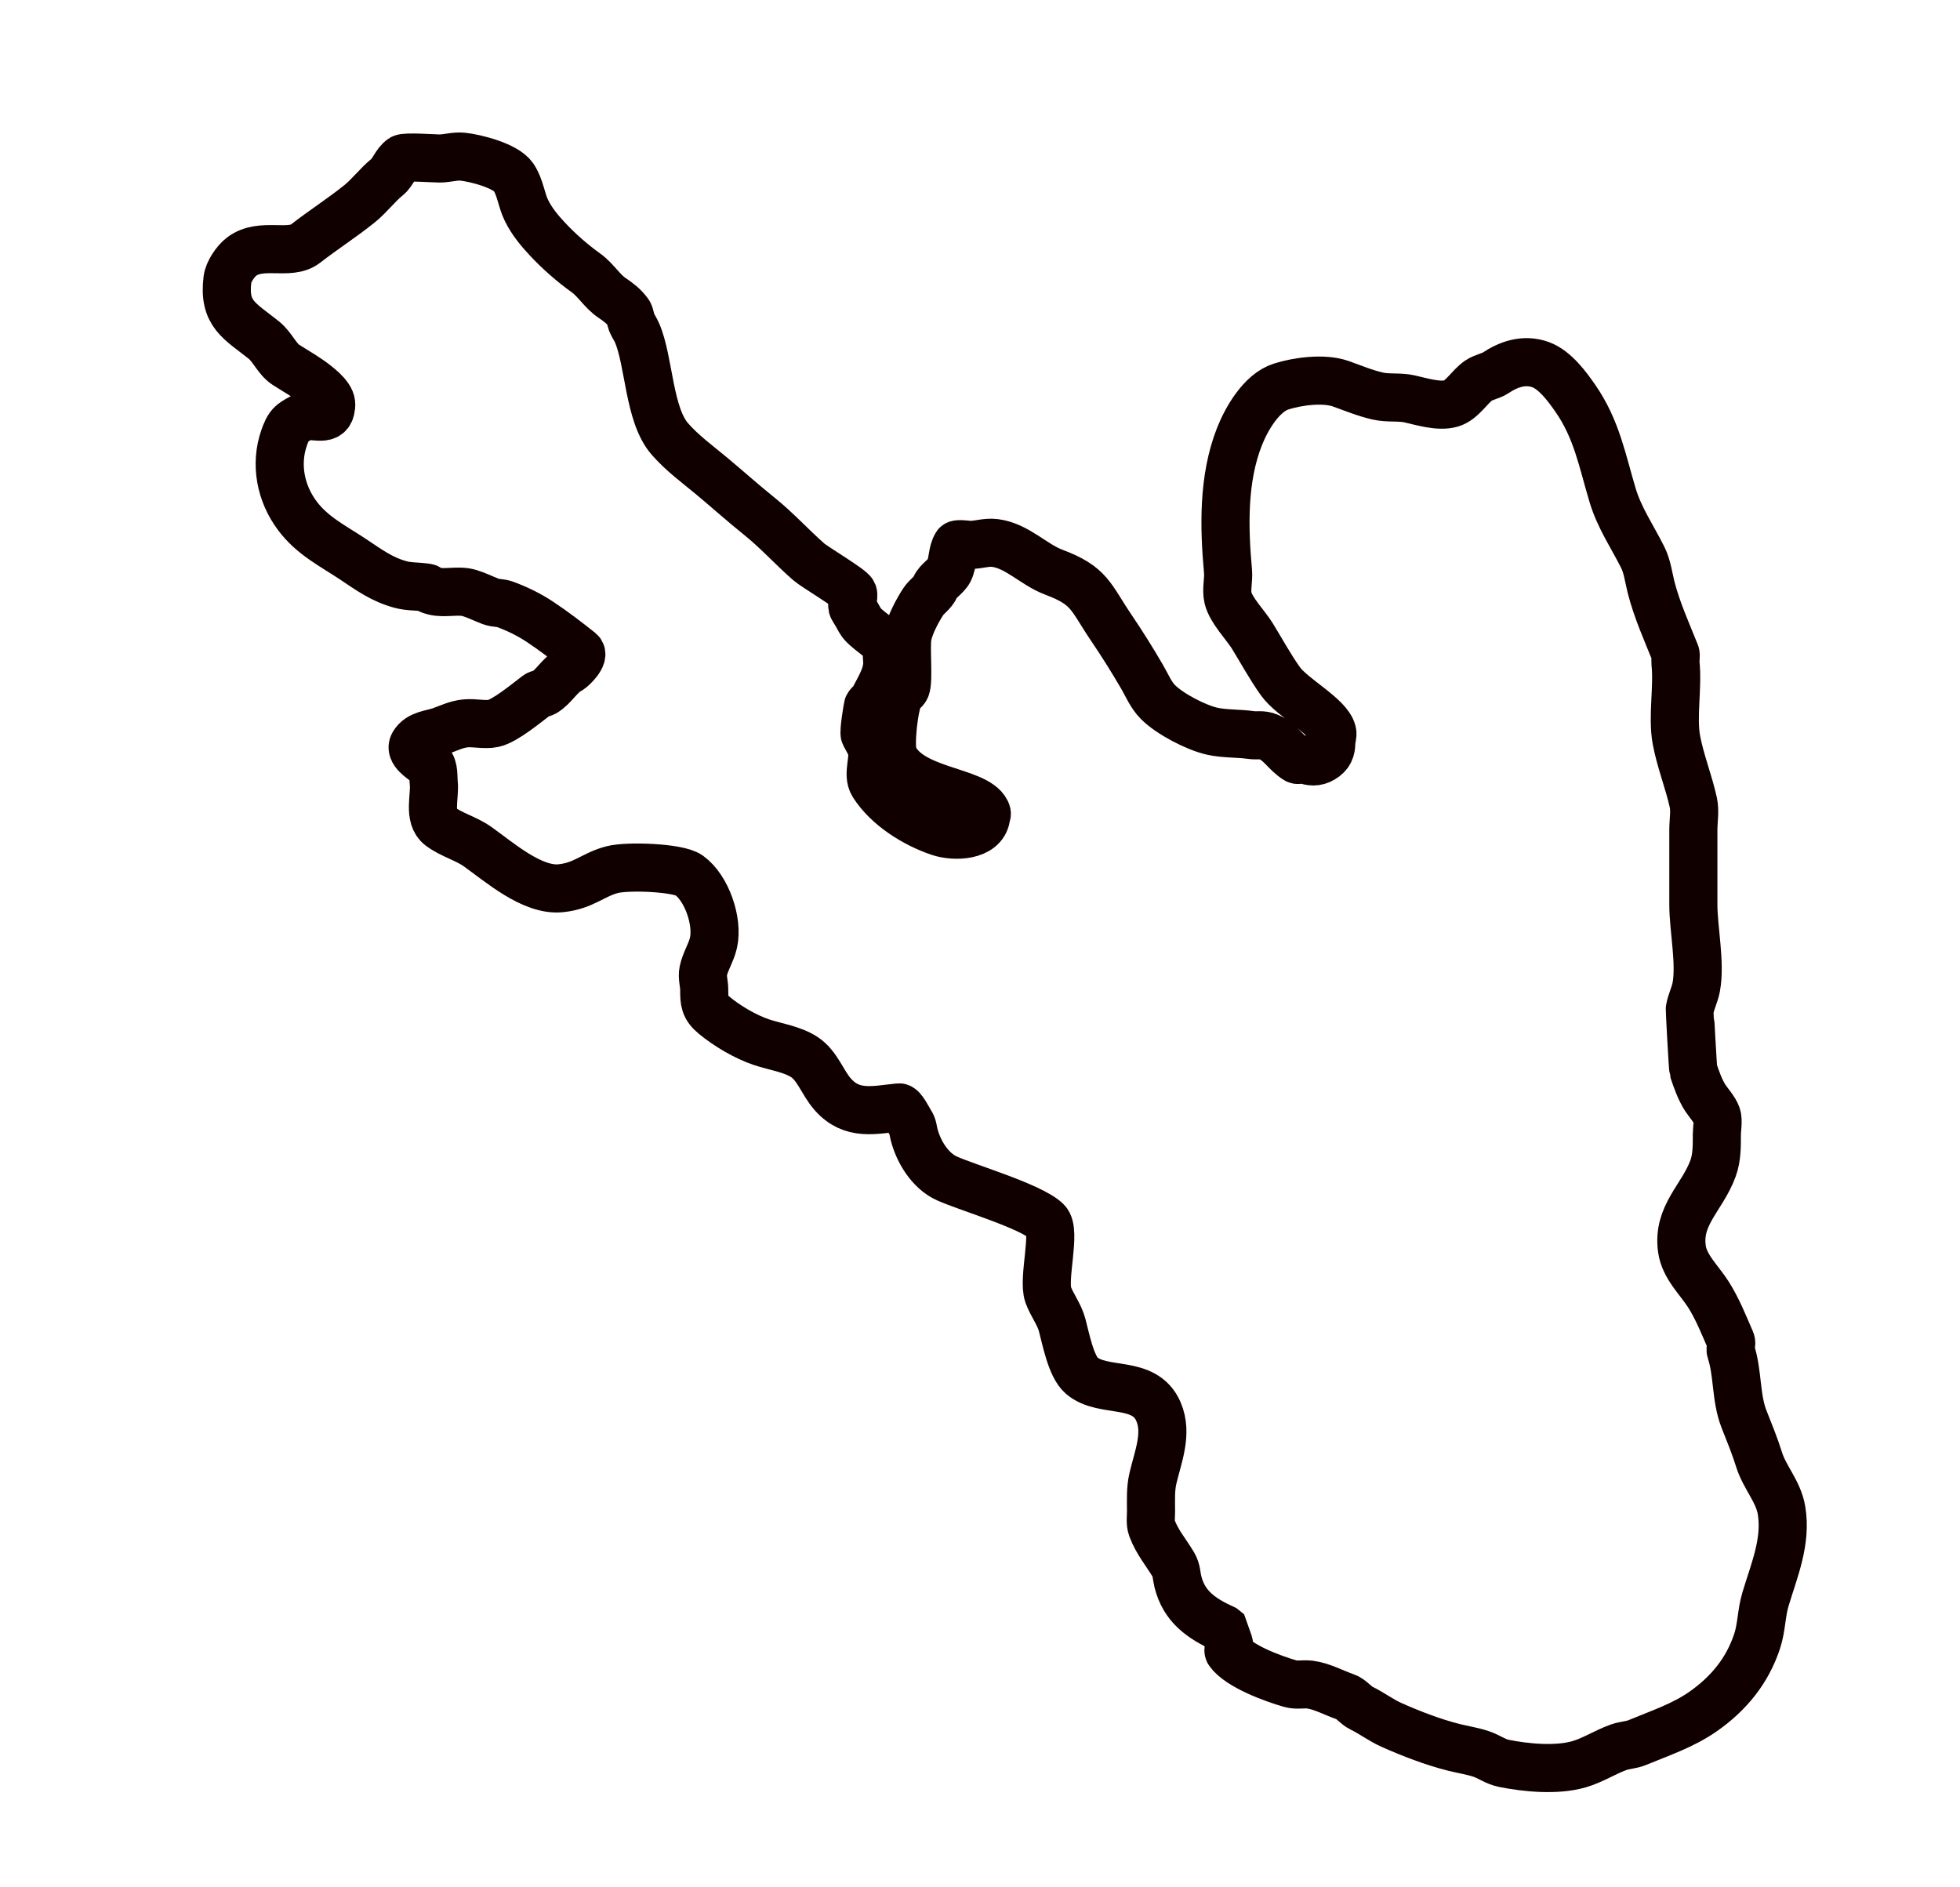 <?xml version="1.0" encoding="UTF-8" standalone="no"?>
<!-- Created with Inkscape (http://www.inkscape.org/) -->

<svg
   width="162.952mm"
   height="156.891mm"
   viewBox="0 0 162.952 156.891"
   version="1.1"
   id="svg1"
   xml:space="preserve"
   inkscape:version="1.3 (0e150ed6c4, 2023-07-21)"
   sodipodi:docname="island-chan.svg"
   xmlns:inkscape="http://www.inkscape.org/namespaces/inkscape"
   xmlns:sodipodi="http://sodipodi.sourceforge.net/DTD/sodipodi-0.dtd"
   xmlns="http://www.w3.org/2000/svg"
   xmlns:svg="http://www.w3.org/2000/svg"><sodipodi:namedview
     id="namedview1"
     pagecolor="#ffffff"
     bordercolor="#000000"
     borderopacity="0.25"
     inkscape:showpageshadow="2"
     inkscape:pageopacity="0.0"
     inkscape:pagecheckerboard="0"
     inkscape:deskcolor="#d1d1d1"
     inkscape:document-units="mm"
     inkscape:zoom="1.1414881"
     inkscape:cx="315.81582"
     inkscape:cy="362.68447"
     inkscape:window-width="1902"
     inkscape:window-height="1014"
     inkscape:window-x="9"
     inkscape:window-y="33"
     inkscape:window-maximized="1"
     inkscape:current-layer="layer1" /><defs
     id="defs1" /><g
     inkscape:label="Layer 1"
     inkscape:groupmode="layer"
     id="layer1"
     transform="translate(-21.425,-52.465)"><path
       style="fill:none;stroke:#110000;stroke-width:4"
       d="m 123.161,187.883 c -1.874,-0.862 -3.29,-1.843 -3.806,-3.907 -0.124,-0.496 -0.1,-0.965 -0.382,-1.435 -0.623,-1.039 -1.334,-1.845 -1.777,-3.022 -0.156,-0.415 -0.076,-0.964 -0.076,-1.391 0,-0.927 -0.055,-1.837 0.157,-2.748 0.416,-1.789 1.245,-3.724 0.463,-5.544 -1.168,-2.72 -4.59,-1.46 -6.387,-3 -0.892,-0.764 -1.324,-3.101 -1.627,-4.224 -0.241,-0.895 -0.851,-1.65 -1.153,-2.491 -0.482,-1.347 0.695,-5.312 -0.137,-6.119 -1.287,-1.249 -6.515,-2.766 -8.285,-3.56 -1.39,-0.623 -2.364,-2.215 -2.731,-3.657 -0.102,-0.402 -0.083,-0.652 -0.312,-0.996 -0.176,-0.264 -0.659,-1.282 -0.939,-1.253 -2.103,0.221 -3.919,0.704 -5.498,-1.073 -0.878,-0.988 -1.277,-2.395 -2.375,-3.112 -1.024,-0.669 -2.458,-0.863 -3.571,-1.238 -1.324,-0.447 -2.835,-1.333 -3.936,-2.246 -0.793,-0.657 -0.817,-1.138 -0.817,-2.12 0,-0.493 -0.183,-1.049 -0.079,-1.542 0.176,-0.829 0.673,-1.556 0.852,-2.369 0.391,-1.782 -0.567,-4.546 -2.038,-5.6 -0.907,-0.649 -5.085,-0.799 -6.37,-0.471 -1.612,0.412 -2.373,1.358 -4.305,1.551 -2.357,0.236 -5.071,-2.157 -6.9,-3.459 -0.959,-0.683 -2.167,-0.977 -3.11,-1.684 -1.015,-0.761 -0.415,-2.53 -0.534,-3.591 -0.058,-0.514 0.039,-1.284 -0.347,-1.696 -0.042,-0.045 -0.22,0.04 -0.27,0 -0.371,-0.295 -1.435,-0.93 -1.068,-1.555 0.478,-0.814 1.483,-0.812 2.278,-1.096 0.688,-0.246 1.295,-0.553 2.035,-0.627 0.751,-0.075 1.592,0.154 2.331,0 0.973,-0.202 2.765,-1.704 3.614,-2.341 0.179,-0.134 0.47,-0.143 0.625,-0.236 0.798,-0.479 1.268,-1.442 2.087,-1.869 0.223,-0.116 1.325,-1.172 0.879,-1.527 -1.065,-0.847 -2.157,-1.685 -3.293,-2.442 -0.932,-0.621 -1.924,-1.107 -2.957,-1.485 -0.374,-0.137 -0.782,-0.088 -1.162,-0.232 -0.613,-0.232 -1.184,-0.525 -1.794,-0.708 -0.916,-0.275 -2.024,0.074 -2.944,-0.157 -0.855,-0.215 -0.129,-0.232 -0.777,-0.315 -0.671,-0.085 -1.339,-0.053 -2.002,-0.234 -1.554,-0.425 -2.587,-1.193 -3.931,-2.089 -1.678,-1.119 -3.385,-1.944 -4.641,-3.619 -1.418,-1.891 -1.868,-4.308 -1.103,-6.494 0.142,-0.405 0.326,-0.908 0.685,-1.199 0.197,-0.16 0.671,-0.438 0.932,-0.544 0.665,-0.27 2.007,0.44 2.241,-0.587 0.091,-0.397 0.095,-0.669 -0.161,-1.049 C 48.469,85.073 48.106,84.77 47.728,84.467 46.913,83.815 46.065,83.355 45.183,82.788 44.471,82.329 44.064,81.303 43.372,80.749 41.352,79.133 39.976,78.583 40.337,75.685 c 0.077,-0.617 0.66,-1.496 1.18,-1.888 1.644,-1.24 3.974,-0.04 5.31,-1.077 1.462,-1.136 3,-2.119 4.469,-3.294 0.841,-0.673 1.517,-1.597 2.336,-2.256 0.473,-0.382 0.668,-1.142 1.221,-1.527 0.256,-0.179 2.673,0 3.107,0 0.656,0 1.276,-0.217 1.918,-0.152 1.029,0.103 3.581,0.735 4.239,1.701 0.571,0.838 0.645,1.908 1.082,2.782 0.455,0.91 1.036,1.612 1.731,2.36 0.936,1.008 2.109,2.035 3.226,2.832 0.789,0.563 1.329,1.506 2.124,2.045 0.541,0.367 1.012,0.71 1.412,1.27 0.12,0.167 0.17,0.601 0.231,0.753 0.127,0.315 0.336,0.605 0.468,0.911 1.023,2.377 0.958,6.801 2.73,8.822 1.041,1.188 2.264,2.071 3.462,3.068 1.342,1.119 2.64,2.284 4,3.376 1.436,1.153 2.704,2.563 4.091,3.776 0.479,0.419 3.543,2.231 3.666,2.588 0.115,0.333 -0.186,0.98 0,1.27 0.225,0.351 0.397,0.67 0.61,1.047 0.394,0.697 2.036,1.566 2.218,2.155 0.085,0.275 -0.038,0.667 0,0.952 0.171,1.274 -0.602,2.378 -1.12,3.431 -0.104,0.212 -0.354,0.327 -0.46,0.537 -0.024,0.048 -0.384,2.165 -0.266,2.386 0.202,0.379 0.407,0.691 0.545,1.097 0.304,0.896 -0.378,2.189 0.153,3.026 1.182,1.865 3.475,3.29 5.5,3.968 1.261,0.423 3.639,0.351 3.884,-1.227 0.037,-0.239 0.121,-0.255 0.007,-0.491 -0.858,-1.768 -6.427,-1.635 -7.706,-4.618 -0.345,-0.805 0.065,-4.293 0.504,-5.052 0.132,-0.228 0.412,-0.331 0.523,-0.585 0.277,-0.638 -0.035,-3.455 0.157,-4.365 0.192,-0.907 0.779,-2.02 1.286,-2.808 0.285,-0.442 0.833,-0.761 1.01,-1.228 0.179,-0.472 0.903,-0.87 1.151,-1.366 0.321,-0.642 0.236,-1.557 0.611,-2.136 0.086,-0.133 0.923,0 1.15,0 0.724,0 1.311,-0.248 2.043,-0.157 1.836,0.226 3.218,1.796 4.881,2.421 3.053,1.146 3.029,2.026 4.83,4.681 0.891,1.313 1.718,2.641 2.518,4.012 0.418,0.716 0.736,1.521 1.334,2.118 0.979,0.979 3.146,2.113 4.507,2.418 1.001,0.225 2.186,0.168 3.215,0.315 0.542,0.077 0.925,-0.068 1.453,0.154 1.032,0.435 1.433,1.333 2.346,1.891 0.156,0.095 0.47,-0.06 0.646,0 0.539,0.184 0.975,0.241 1.499,-0.066 0.58,-0.34 0.74,-0.766 0.74,-1.384 0,-0.274 0.144,-0.564 0.076,-0.847 -0.312,-1.316 -3.317,-2.831 -4.308,-4.219 -0.856,-1.199 -1.554,-2.497 -2.33,-3.757 -0.562,-0.914 -1.771,-2.118 -2.026,-3.168 -0.164,-0.677 0.063,-1.518 0,-2.212 -0.335,-3.687 -0.426,-7.692 0.949,-11.194 0.584,-1.486 1.827,-3.647 3.462,-4.17 1.346,-0.431 3.546,-0.734 4.956,-0.236 1.028,0.363 1.99,0.774 3.068,1.023 0.879,0.203 1.804,0.049 2.65,0.236 0.966,0.214 2.422,0.682 3.45,0.39 0.932,-0.264 1.544,-1.405 2.306,-1.918 0.411,-0.276 1.028,-0.379 1.386,-0.618 1.097,-0.731 2.392,-1.194 3.762,-0.697 1.192,0.433 2.223,1.834 2.911,2.832 1.762,2.559 2.207,5.132 3.082,8.049 0.555,1.849 1.635,3.421 2.494,5.132 0.387,0.771 0.488,1.662 0.691,2.471 0.467,1.863 1.326,3.777 2.029,5.523 0.073,0.181 -0.021,0.565 0,0.753 0.227,2.029 -0.272,4.51 0.079,6.418 0.323,1.754 1.027,3.487 1.412,5.237 0.152,0.693 0,1.549 0,2.258 0,2.072 0,4.143 0,6.215 0,2.018 0.618,4.883 0.236,6.881 -0.117,0.614 -0.428,1.207 -0.528,1.8 -0.014,0.084 0.249,4.961 0.295,5.101 0.242,0.736 0.57,1.65 0.983,2.283 0.281,0.431 0.792,0.98 0.968,1.479 0.137,0.387 0,1.163 0,1.559 0,0.943 0.014,1.922 -0.315,2.826 -0.896,2.464 -2.996,3.894 -2.585,6.727 0.213,1.466 1.438,2.571 2.191,3.754 0.77,1.21 1.307,2.582 1.873,3.878 0.108,0.247 -0.087,0.609 0,0.866 0.592,1.754 0.396,3.853 1.09,5.618 0.469,1.194 0.883,2.182 1.259,3.383 0.462,1.477 1.599,2.639 1.861,4.195 0.437,2.593 -0.604,4.987 -1.33,7.404 -0.345,1.146 -0.321,2.354 -0.692,3.481 -0.81,2.459 -2.358,4.363 -4.497,5.858 -1.688,1.179 -3.594,1.799 -5.471,2.582 -0.505,0.211 -1.053,0.208 -1.562,0.393 -1.108,0.403 -2.151,1.081 -3.275,1.408 -1.854,0.539 -4.393,0.303 -6.286,-0.079 -0.628,-0.127 -1.242,-0.57 -1.852,-0.774 -0.73,-0.245 -1.517,-0.362 -2.261,-0.548 -1.758,-0.441 -3.574,-1.145 -5.207,-1.872 -0.855,-0.38 -1.671,-1.003 -2.49,-1.393 -0.463,-0.221 -0.85,-0.776 -1.326,-0.936 -0.924,-0.311 -1.954,-0.895 -2.964,-1.02 -0.549,-0.068 -1.079,0.078 -1.618,-0.076 -1.373,-0.393 -4.249,-1.429 -5.114,-2.642 -0.109,-0.153 0.063,-0.532 0,-0.715 -0.138,-0.404 -0.284,-0.806 -0.427,-1.209 z"
       id="path1" /></g></svg>
